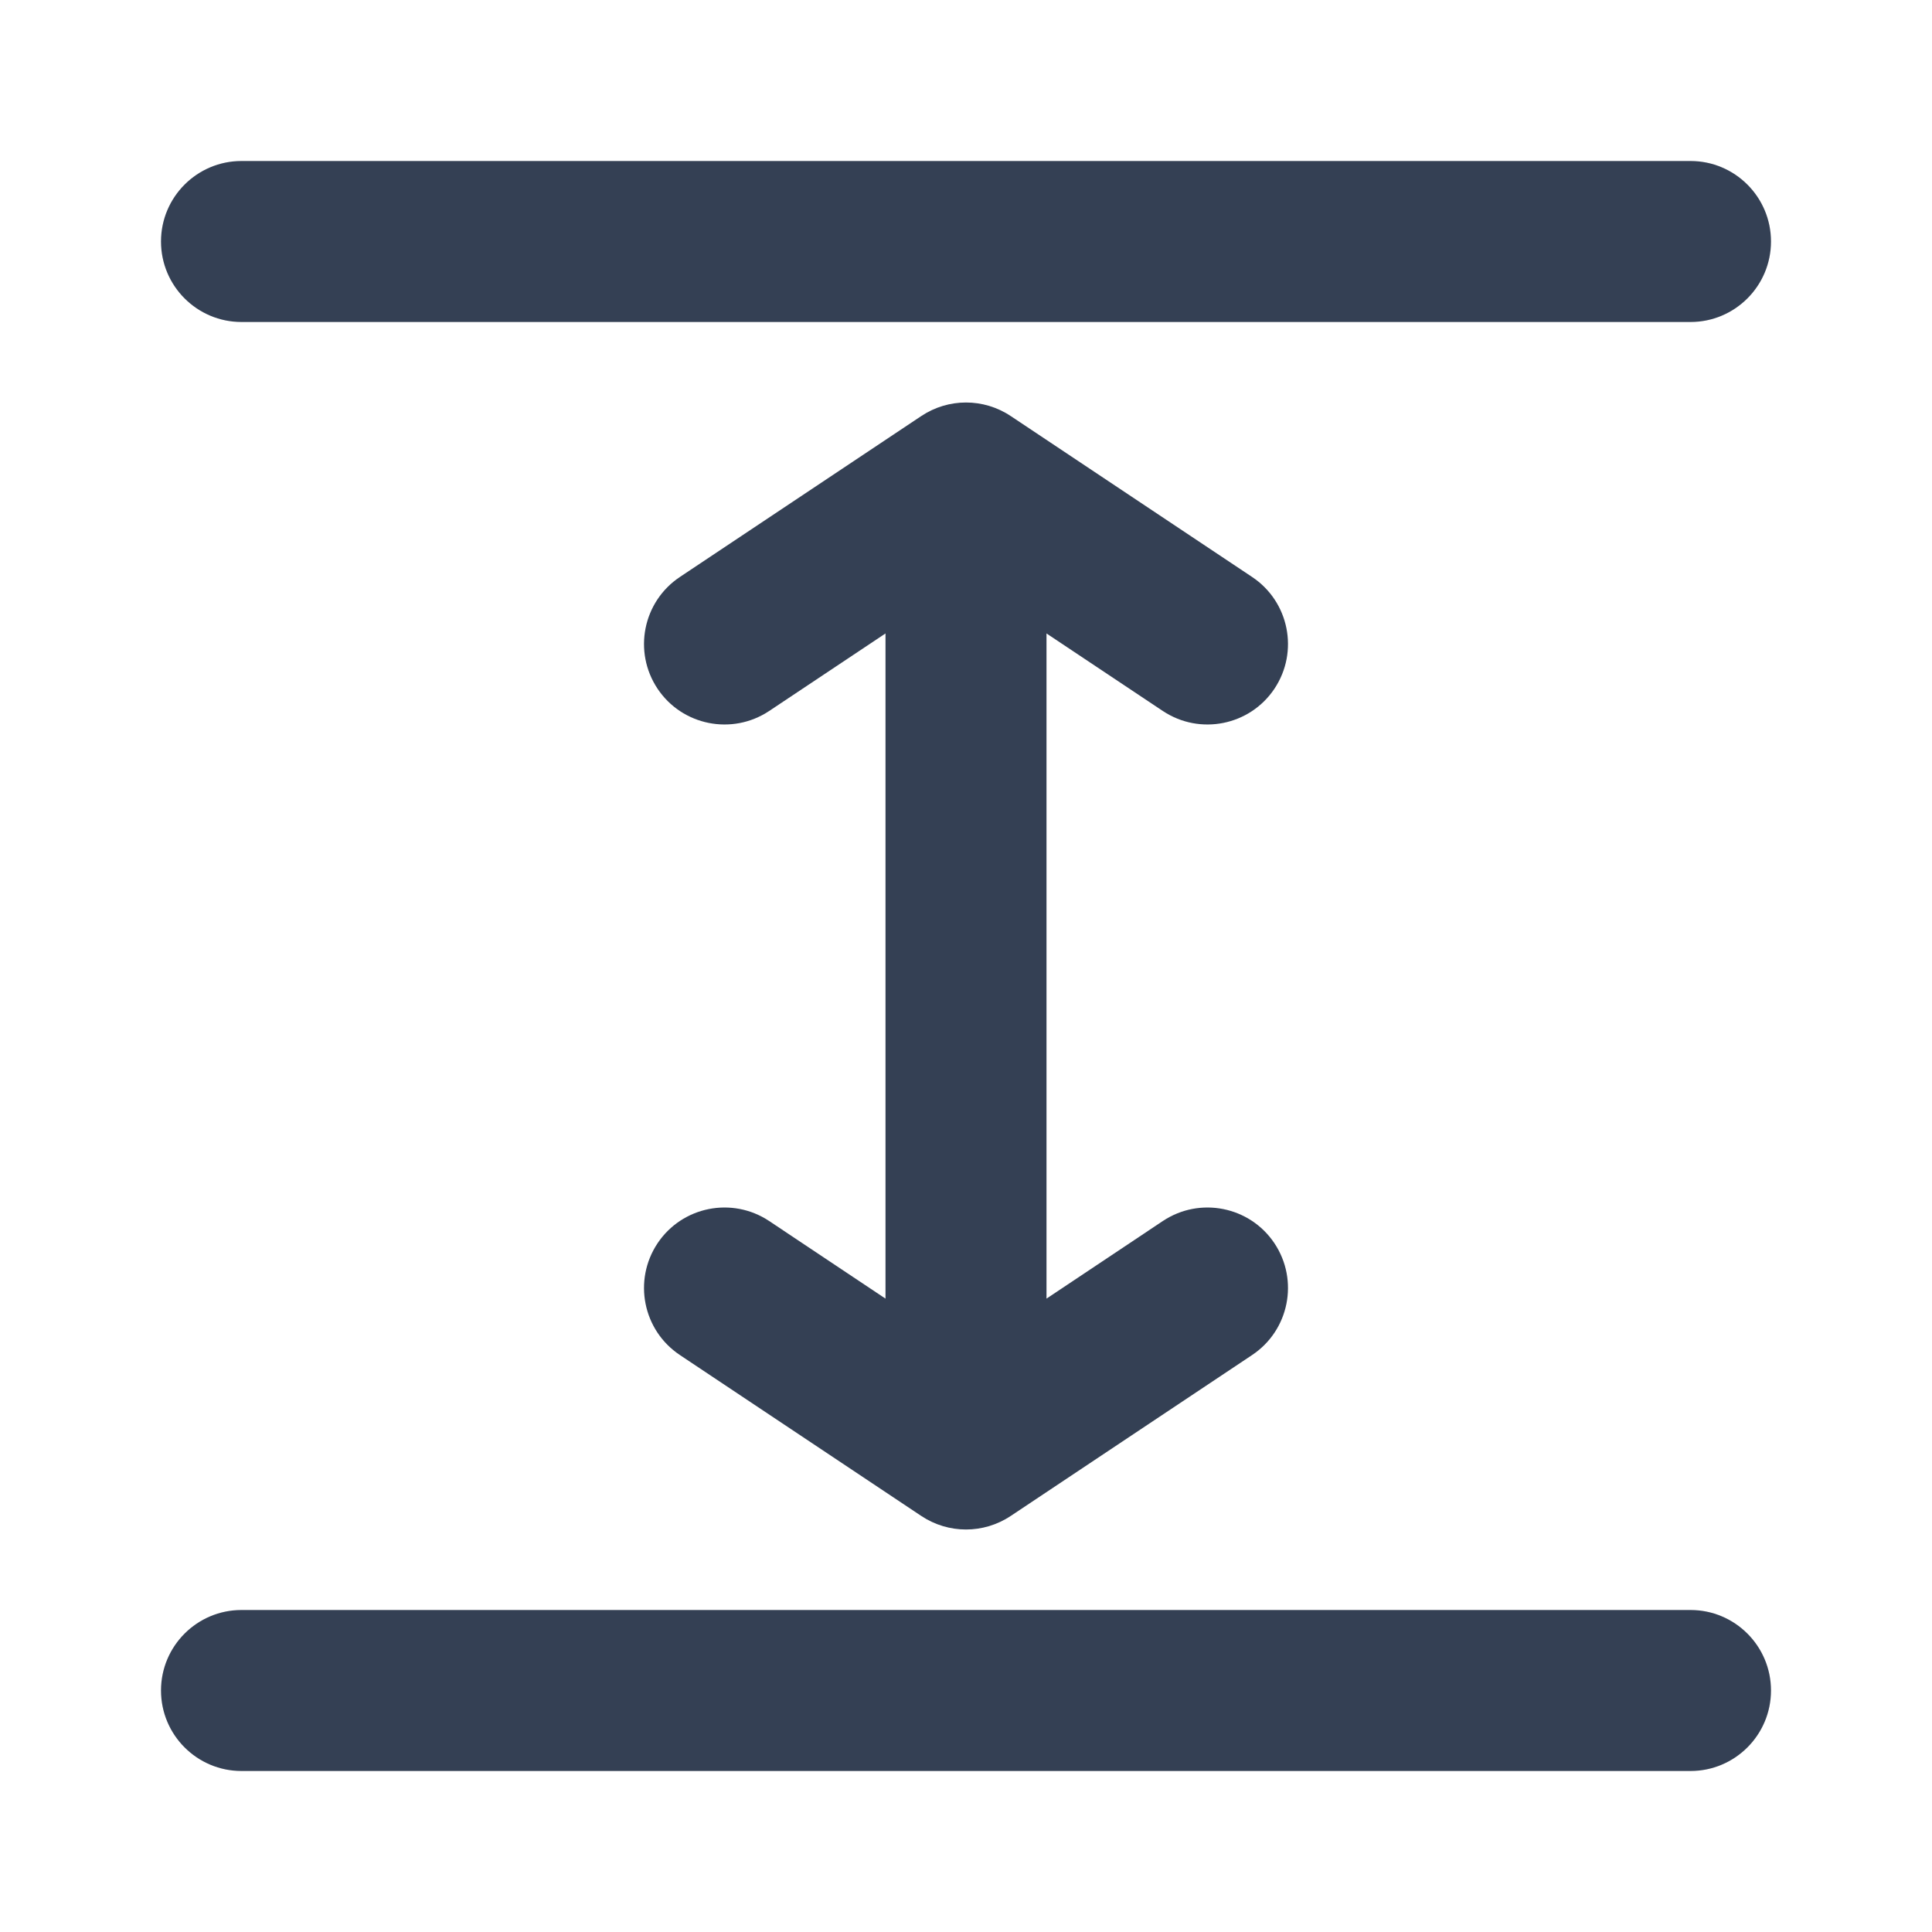 <svg width="24" height="24" viewBox="0 0 24 24" fill="none" xmlns="http://www.w3.org/2000/svg">
<path d="M2 3C2 2.448 2.448 2 3 2H21C21.552 2 22 2.448 22 3C22 3.552 21.552 4 21 4H3C2.448 4 2 3.552 2 3Z" fill="#344054"/>
<path d="M2 21C2 20.448 2.448 20 3 20H21C21.552 20 22 20.448 22 21C22 21.552 21.552 22 21 22H3C2.448 22 2 21.552 2 21Z" fill="#344054"/>
<path d="M14.445 8.832L13 7.869L13 16.132L14.445 15.168C14.905 14.862 15.526 14.986 15.832 15.445C16.138 15.905 16.014 16.526 15.555 16.832L12.555 18.832C12.219 19.056 11.781 19.056 11.445 18.832L8.445 16.832C7.986 16.526 7.862 15.905 8.168 15.445C8.474 14.986 9.095 14.862 9.555 15.168L11 16.132L11 7.869L9.555 8.832C9.095 9.138 8.474 9.014 8.168 8.555C7.862 8.095 7.986 7.474 8.445 7.168L11.445 5.168C11.781 4.944 12.219 4.944 12.555 5.168L15.555 7.168C16.014 7.474 16.138 8.095 15.832 8.555C15.526 9.014 14.905 9.138 14.445 8.832Z" fill="#344054"/>
</svg>
